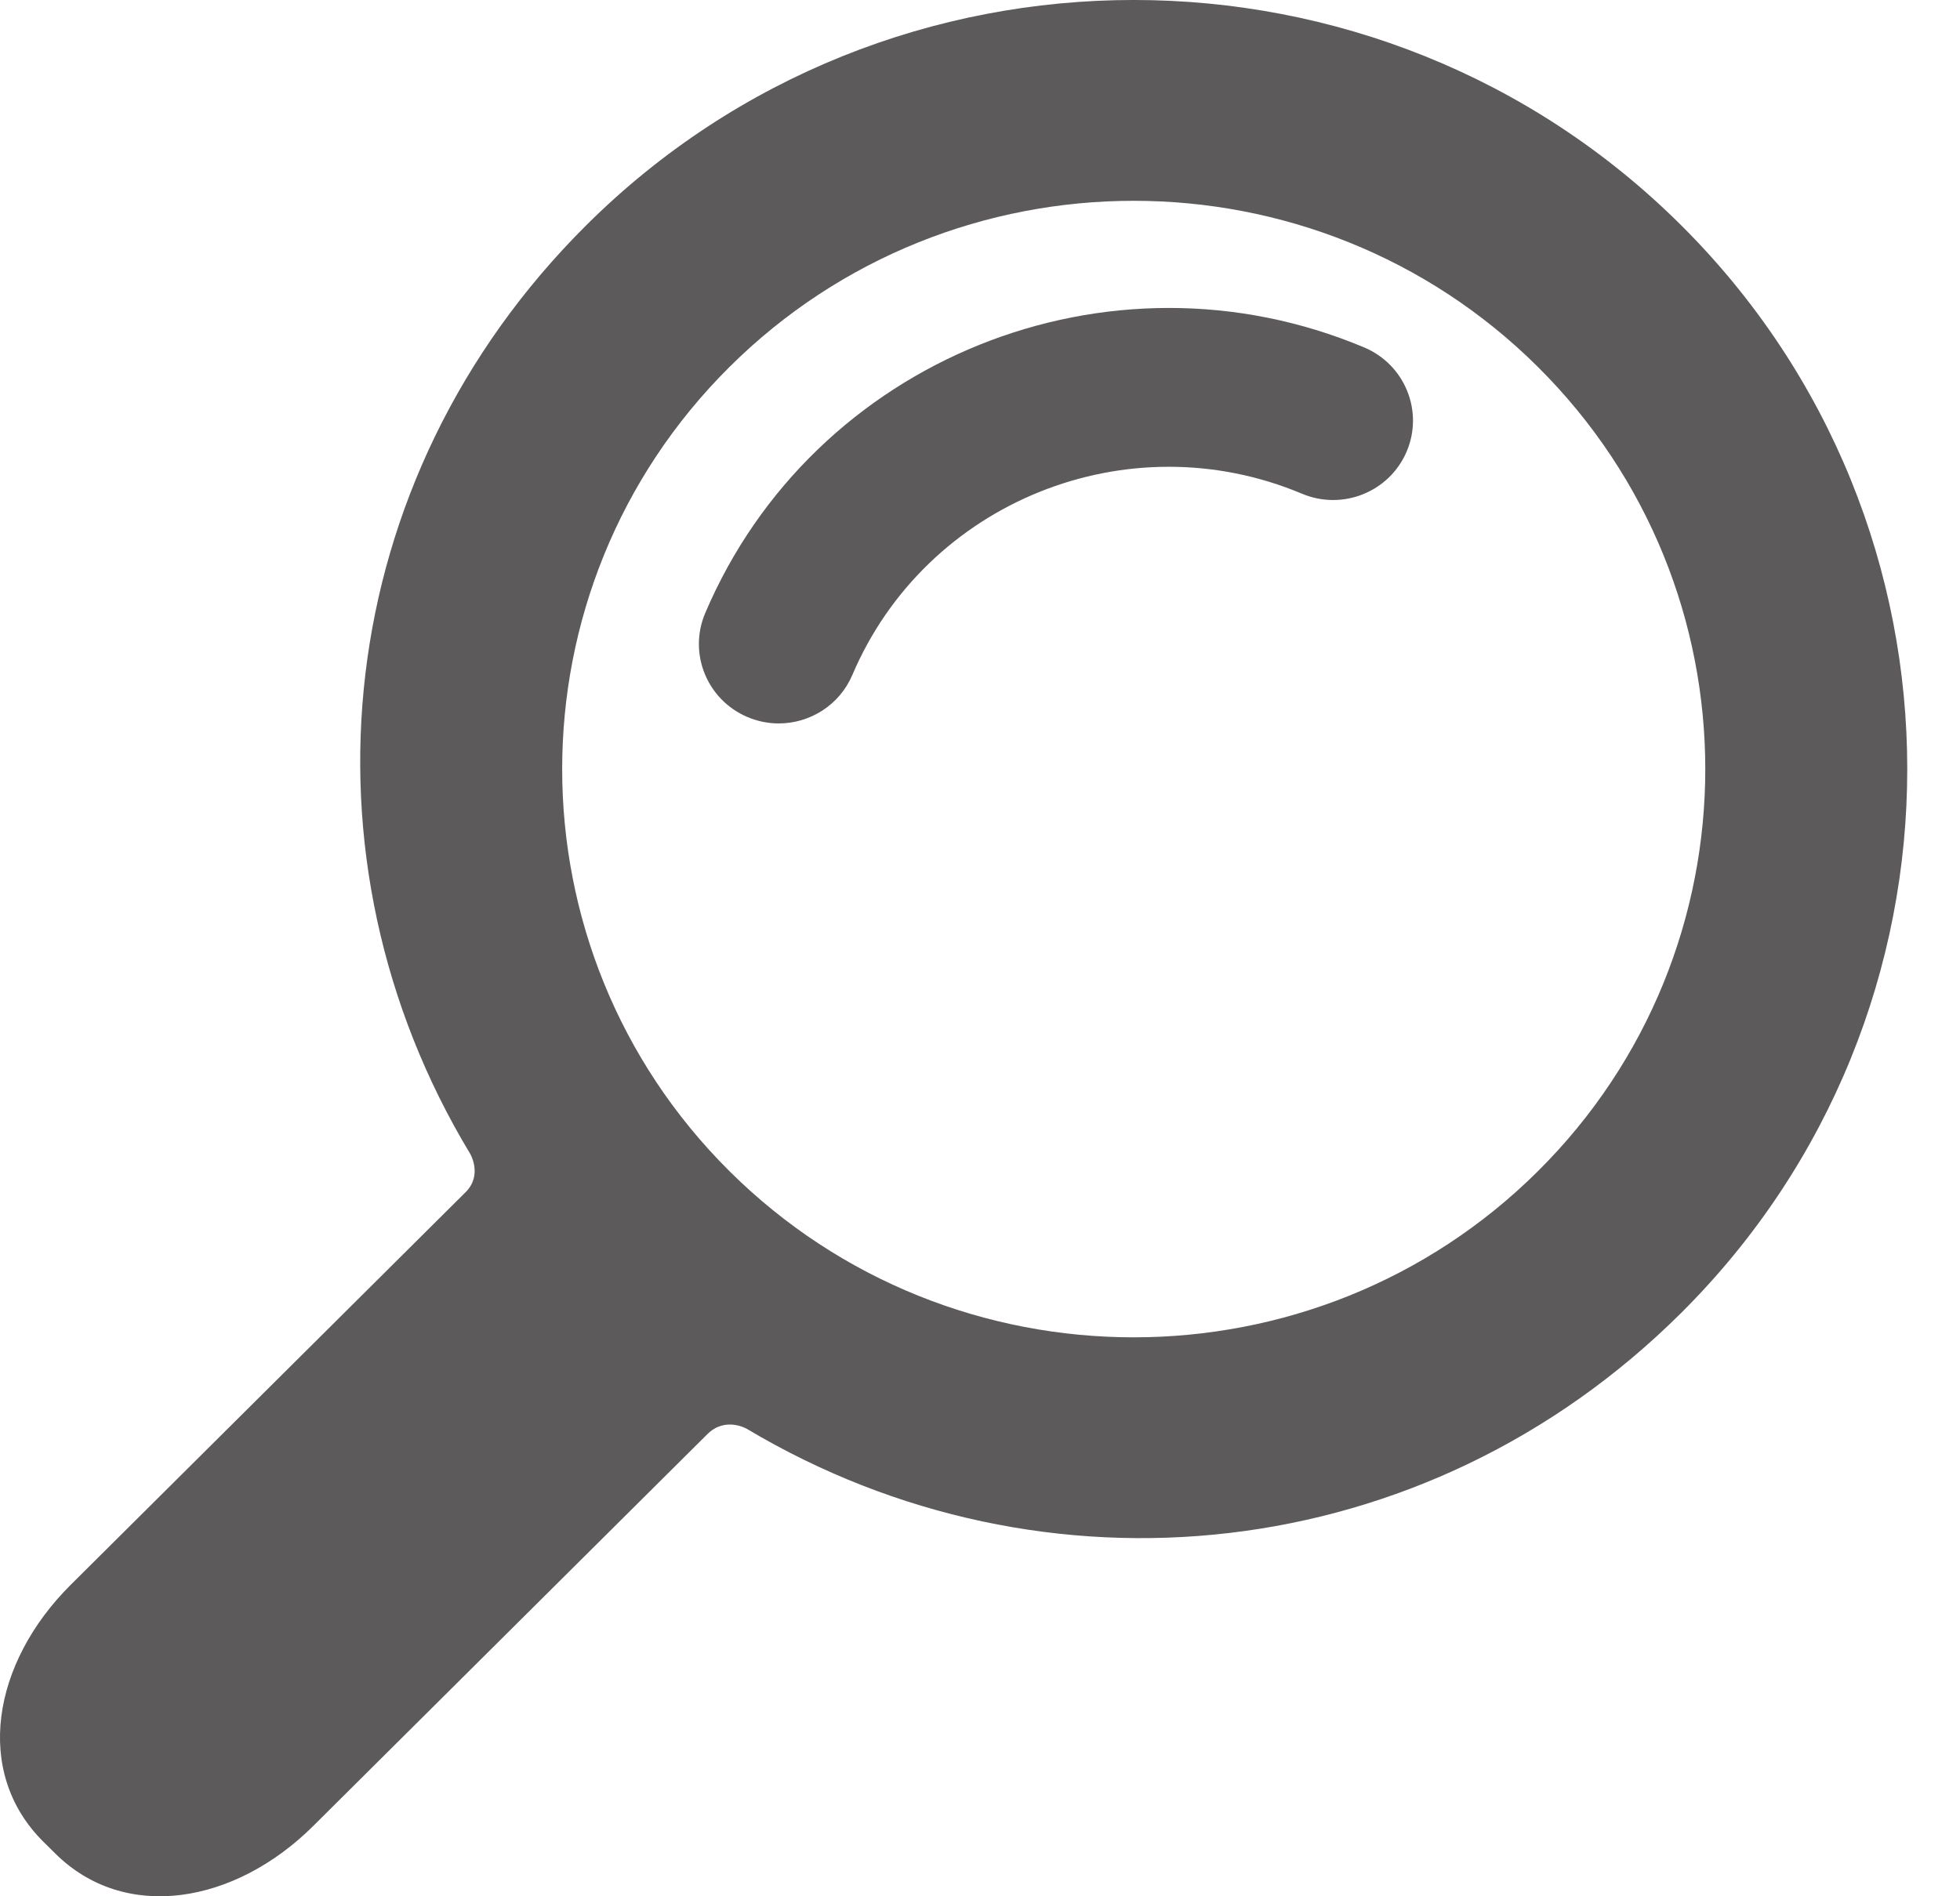 <svg width="31" height="30" viewBox="0 0 31 30" fill="none" xmlns="http://www.w3.org/2000/svg">
<path d="M26.586 20.775C31.359 16.029 31.359 8.306 26.586 3.56C21.814 -1.187 14.049 -1.187 9.276 3.56C5.227 7.586 4.614 13.575 7.435 18.251C7.435 18.251 7.638 18.589 7.364 18.861C5.803 20.414 1.119 25.072 1.119 25.072C-0.124 26.308 -0.42 28.036 0.682 29.133L0.872 29.321C1.974 30.418 3.713 30.123 4.955 28.887C4.955 28.887 9.629 24.239 11.187 22.69C11.474 22.404 11.814 22.606 11.814 22.606C16.516 25.411 22.538 24.801 26.586 20.775ZM11.536 18.527C8.01 15.021 8.01 9.314 11.536 5.807C15.062 2.3 20.8 2.3 24.326 5.807C27.853 9.314 27.853 15.021 24.326 18.527C20.8 22.034 15.062 22.034 11.536 18.527Z" fill="#5C5A5A"/>
<path d="M12.317 11.445C12.153 11.445 11.986 11.413 11.825 11.345C11.183 11.075 10.882 10.338 11.154 9.699C12.863 5.682 17.539 3.798 21.577 5.497C22.22 5.768 22.52 6.505 22.248 7.144C21.976 7.783 21.235 8.081 20.593 7.811C17.837 6.652 14.647 7.938 13.481 10.678C13.277 11.157 12.809 11.445 12.317 11.445Z" fill="#5C5A5A"/>
</svg>
